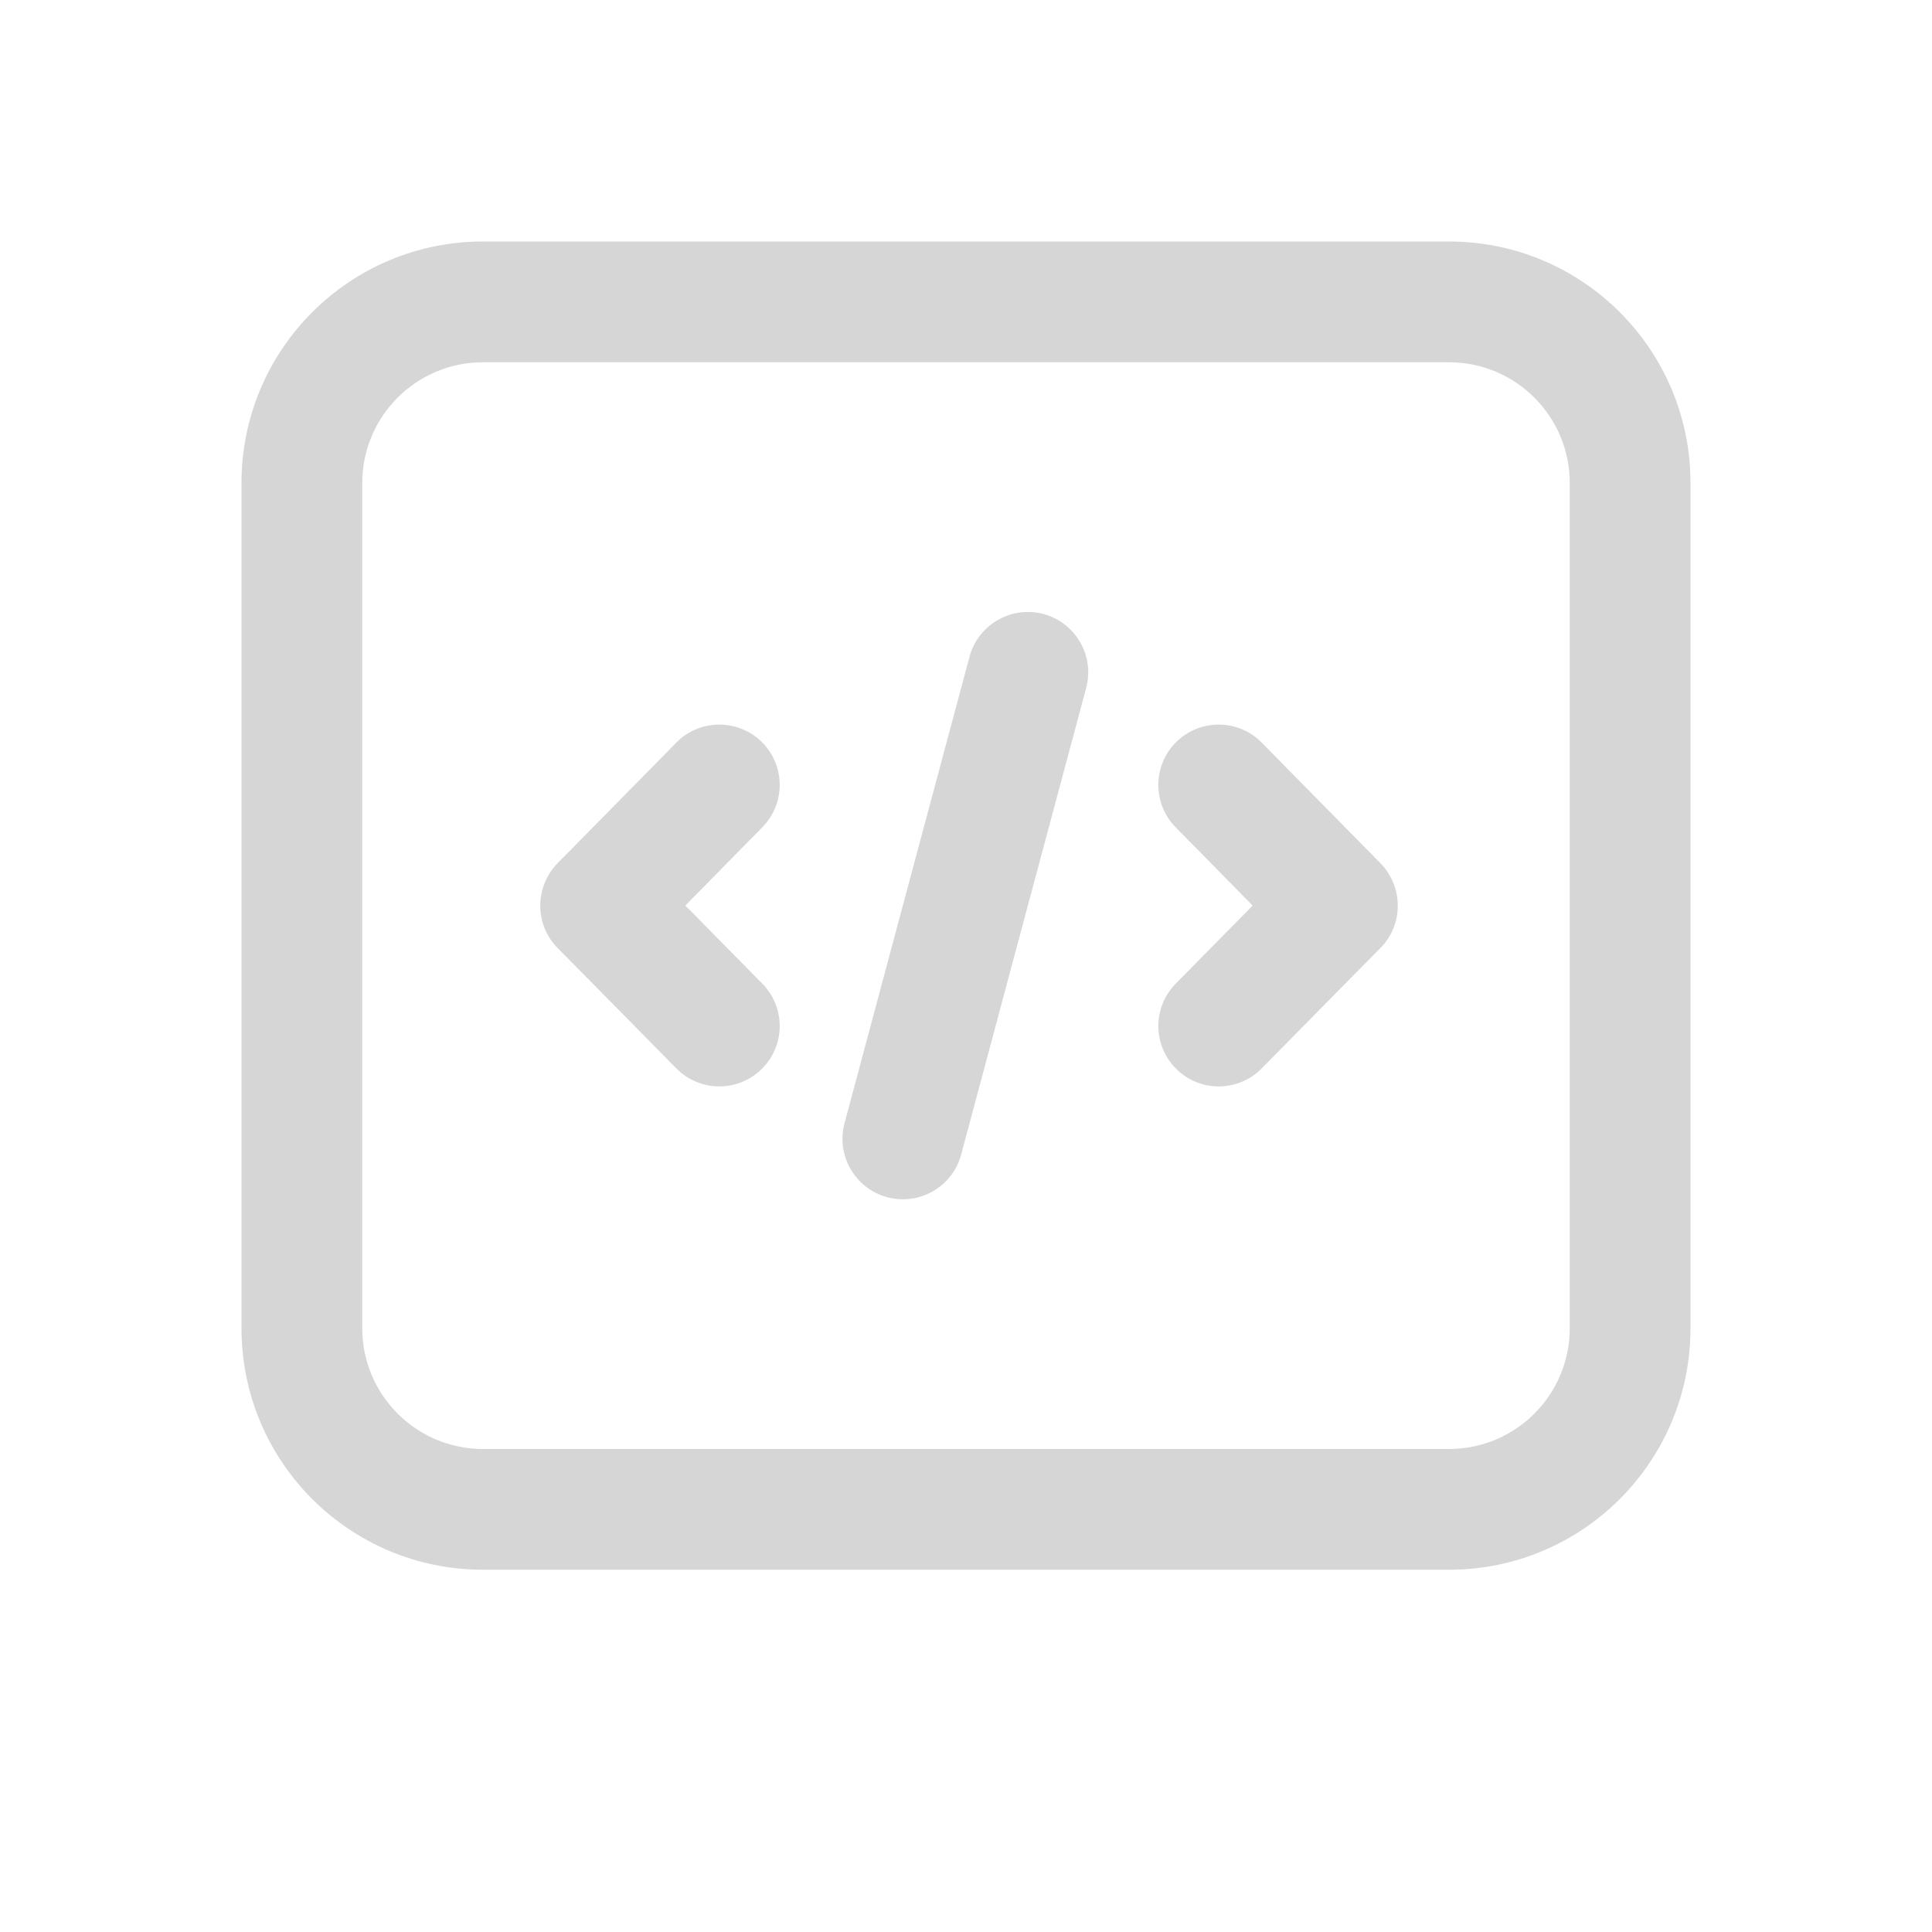 <?xml version="1.0" encoding="UTF-8"?>
<svg width="16px" height="16px" viewBox="0 0 16 16" version="1.1" xmlns="http://www.w3.org/2000/svg" xmlns:xlink="http://www.w3.org/1999/xlink">
    <title>controller_terminal</title>
    <g id="controller_terminal" stroke="none" stroke-width="1" fill="none" fill-rule="evenodd">
        <path d="M12,2 C13.105,2 14,2.895 14,4 L14,11 C14,12.105 13.105,13 12,13 L4,13 C2.895,13 2,12.105 2,11 L2,4 C2,2.895 2.895,2 4,2 L12,2 Z M12,3 L4,3 C3.448,3 3,3.448 3,4 L3,11 C3,11.552 3.448,12 4,12 L12,12 C12.552,12 13,11.552 13,11 L13,4 C13,3.448 12.552,3 12,3 Z M8.642,5.085 C8.908,5.157 9.067,5.431 8.995,5.698 L7.96,9.561 C7.889,9.828 7.614,9.986 7.348,9.915 C7.081,9.843 6.923,9.569 6.994,9.302 L8.029,5.439 C8.101,5.172 8.375,5.014 8.642,5.085 Z M10.449,6.15 L10.507,6.209 C10.584,6.287 10.639,6.343 10.941,6.65 C11.125,6.837 11.125,6.837 11.279,6.993 L11.317,7.032 L11.363,7.078 L11.39,7.106 L11.412,7.128 L11.421,7.138 C11.426,7.143 11.426,7.143 11.43,7.146 C11.624,7.344 11.624,7.657 11.432,7.851 C11.424,7.86 11.424,7.86 11.417,7.867 L11.391,7.893 L11.371,7.913 C11.299,7.986 11.299,7.986 11.186,8.1 C10.9,8.391 10.9,8.391 10.449,8.848 C10.255,9.045 9.938,9.047 9.742,8.853 C9.545,8.659 9.543,8.343 9.737,8.146 C10.106,7.772 10.173,7.704 10.342,7.532 L10.374,7.499 L10.364,7.489 C10.347,7.472 10.329,7.453 10.306,7.431 L10.228,7.351 C10.06,7.181 9.969,7.088 9.908,7.025 L9.845,6.962 C9.836,6.953 9.828,6.944 9.82,6.936 L9.767,6.883 L9.736,6.851 C9.543,6.655 9.545,6.338 9.742,6.144 C9.939,5.951 10.256,5.953 10.449,6.15 Z M5.601,6.15 C5.794,5.953 6.111,5.951 6.308,6.144 C6.505,6.338 6.507,6.655 6.313,6.851 L6.283,6.883 L6.23,6.936 C6.222,6.944 6.213,6.953 6.204,6.962 L6.142,7.025 C6.081,7.088 5.989,7.181 5.822,7.351 L5.743,7.431 C5.721,7.453 5.703,7.472 5.686,7.489 L5.675,7.499 L5.708,7.532 C5.877,7.704 5.944,7.772 6.313,8.146 C6.507,8.343 6.505,8.659 6.308,8.853 C6.112,9.047 5.795,9.045 5.601,8.848 C5.15,8.391 5.15,8.391 4.864,8.1 C4.751,7.986 4.751,7.986 4.679,7.913 L4.659,7.893 L4.633,7.867 C4.626,7.86 4.626,7.86 4.618,7.851 C4.426,7.657 4.426,7.344 4.62,7.146 C4.623,7.143 4.623,7.143 4.628,7.138 L4.638,7.128 L4.687,7.078 L4.733,7.032 L4.771,6.993 C4.925,6.837 4.925,6.837 5.109,6.65 C5.411,6.343 5.466,6.287 5.543,6.209 Z" id="Combined-Shape" fill="#D6D6D6" fill-rule="nonzero"></path>
    </g>
</svg>